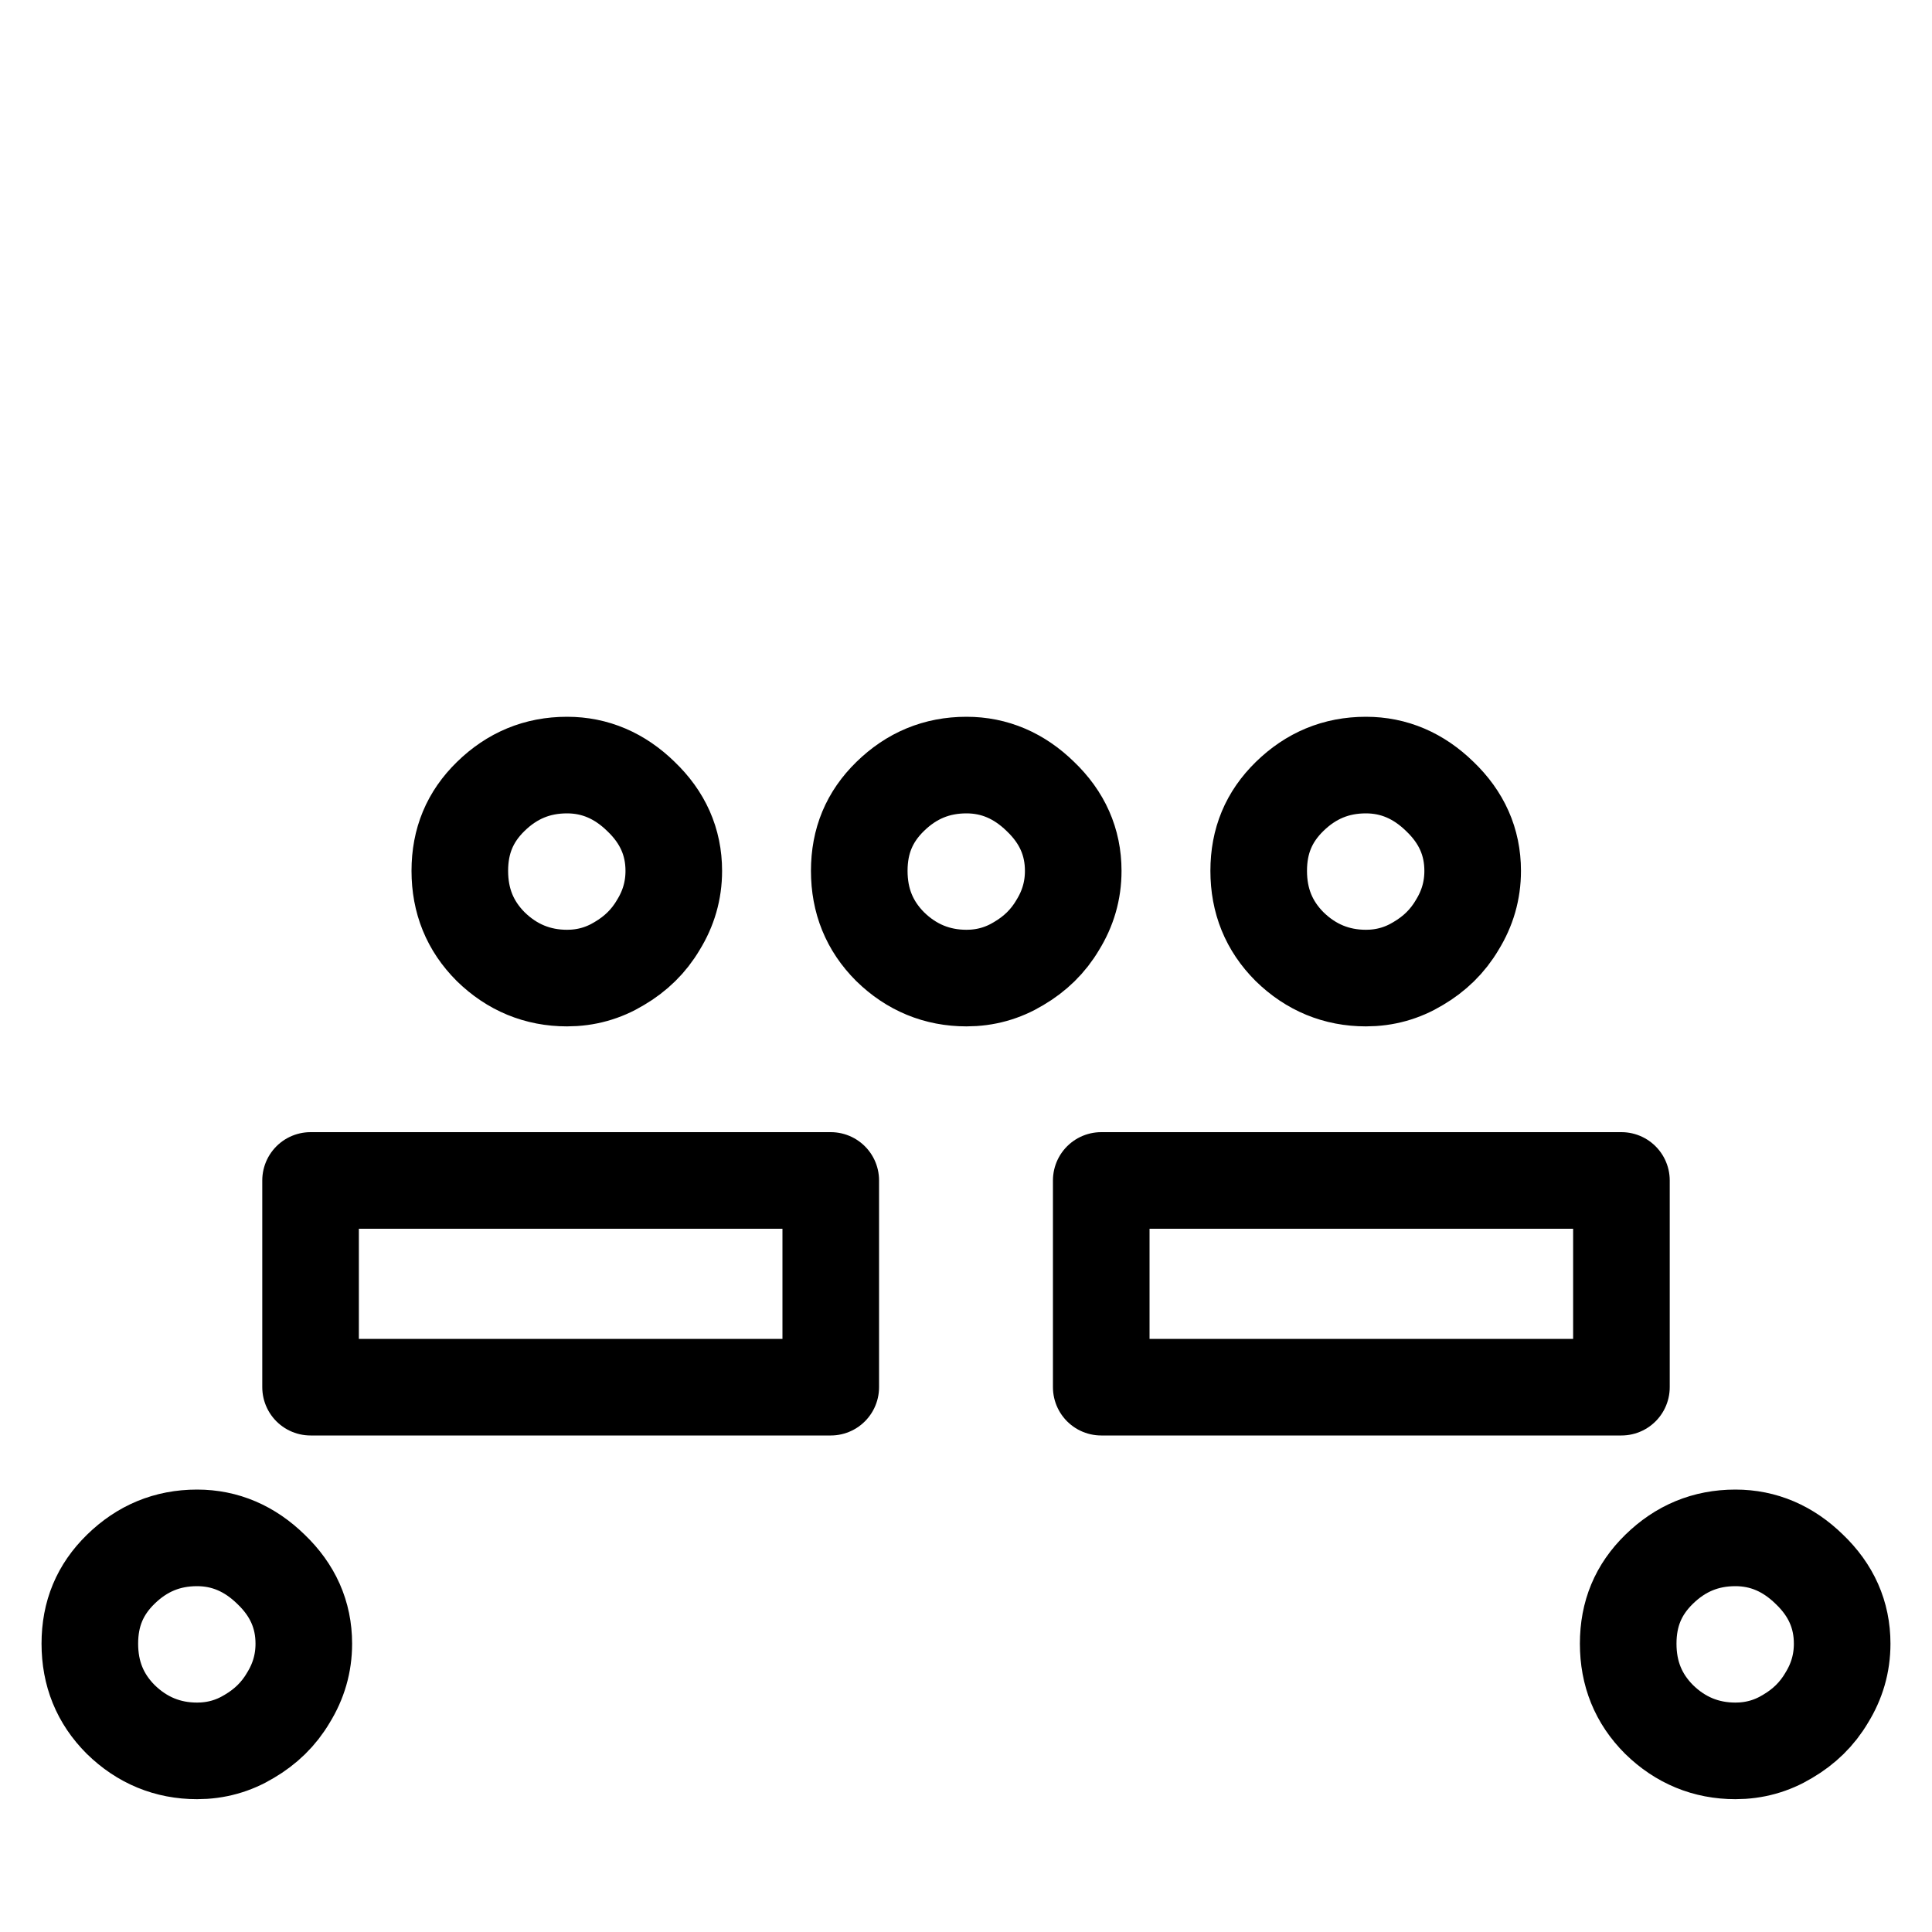 <?xml version="1.0" encoding="UTF-8"?><svg id="Layer_1" xmlns="http://www.w3.org/2000/svg" viewBox="0 0 40 40"><defs><style>.cls-1,.cls-2{fill:#fff;}.cls-2{stroke:#000;stroke-linecap:round;stroke-linejoin:round;stroke-width:2px;}</style></defs><rect class="cls-1" width="40" height="40"/><rect class="cls-1" width="40" height="40"/><path class="cls-2" d="M11.74,20.25c-.61,0-1.14-.22-1.58-.65-.43-.43-.64-.95-.64-1.57s.21-1.12,.64-1.54c.44-.43,.96-.65,1.58-.65,.58,0,1.09,.22,1.53,.65,.45,.43,.68,.94,.68,1.54,0,.41-.11,.78-.32,1.12-.2,.34-.47,.6-.81,.8-.33,.2-.69,.3-1.08,.3Zm8.27,0c-.61,0-1.14-.22-1.58-.65-.43-.43-.64-.95-.64-1.57s.21-1.12,.64-1.54c.44-.43,.96-.65,1.58-.65,.58,0,1.09,.22,1.53,.65,.45,.43,.68,.94,.68,1.54,0,.41-.11,.78-.32,1.12-.2,.34-.47,.6-.81,.8-.33,.2-.69,.3-1.08,.3Zm8.27,0c-.61,0-1.14-.22-1.58-.65-.43-.43-.64-.95-.64-1.57s.21-1.12,.64-1.54c.44-.43,.96-.65,1.58-.65,.58,0,1.09,.22,1.53,.65,.45,.43,.68,.94,.68,1.54,0,.41-.11,.78-.32,1.12-.2,.34-.47,.6-.81,.8-.33,.2-.69,.3-1.08,.3ZM4.08,36.25c-.61,0-1.14-.22-1.58-.65-.43-.43-.64-.95-.64-1.57s.21-1.12,.64-1.54c.44-.43,.96-.65,1.58-.65,.58,0,1.09,.22,1.53,.65,.45,.43,.68,.94,.68,1.54,0,.41-.11,.78-.32,1.12-.2,.34-.47,.6-.81,.8-.33,.2-.69,.3-1.08,.3Zm31.85,0c-.61,0-1.14-.22-1.58-.65-.43-.43-.64-.95-.64-1.57s.21-1.12,.64-1.54c.44-.43,.96-.65,1.58-.65,.58,0,1.09,.22,1.53,.65,.45,.43,.68,.94,.68,1.54,0,.41-.11,.78-.32,1.12-.2,.34-.47,.6-.81,.8-.33,.2-.69,.3-1.08,.3Z"/><path class="cls-1" d="M18.22,33.39v2.38H10v-2.38s8.22,0,8.22,0Zm11.79,0v2.38h-8.22v-2.38h8.22Z"/><path class="cls-2" d="M17.2,24.44v4.28H6.43v-4.28h10.77Zm16.37,0v4.28h-10.77v-4.28h10.77Z"/></svg>